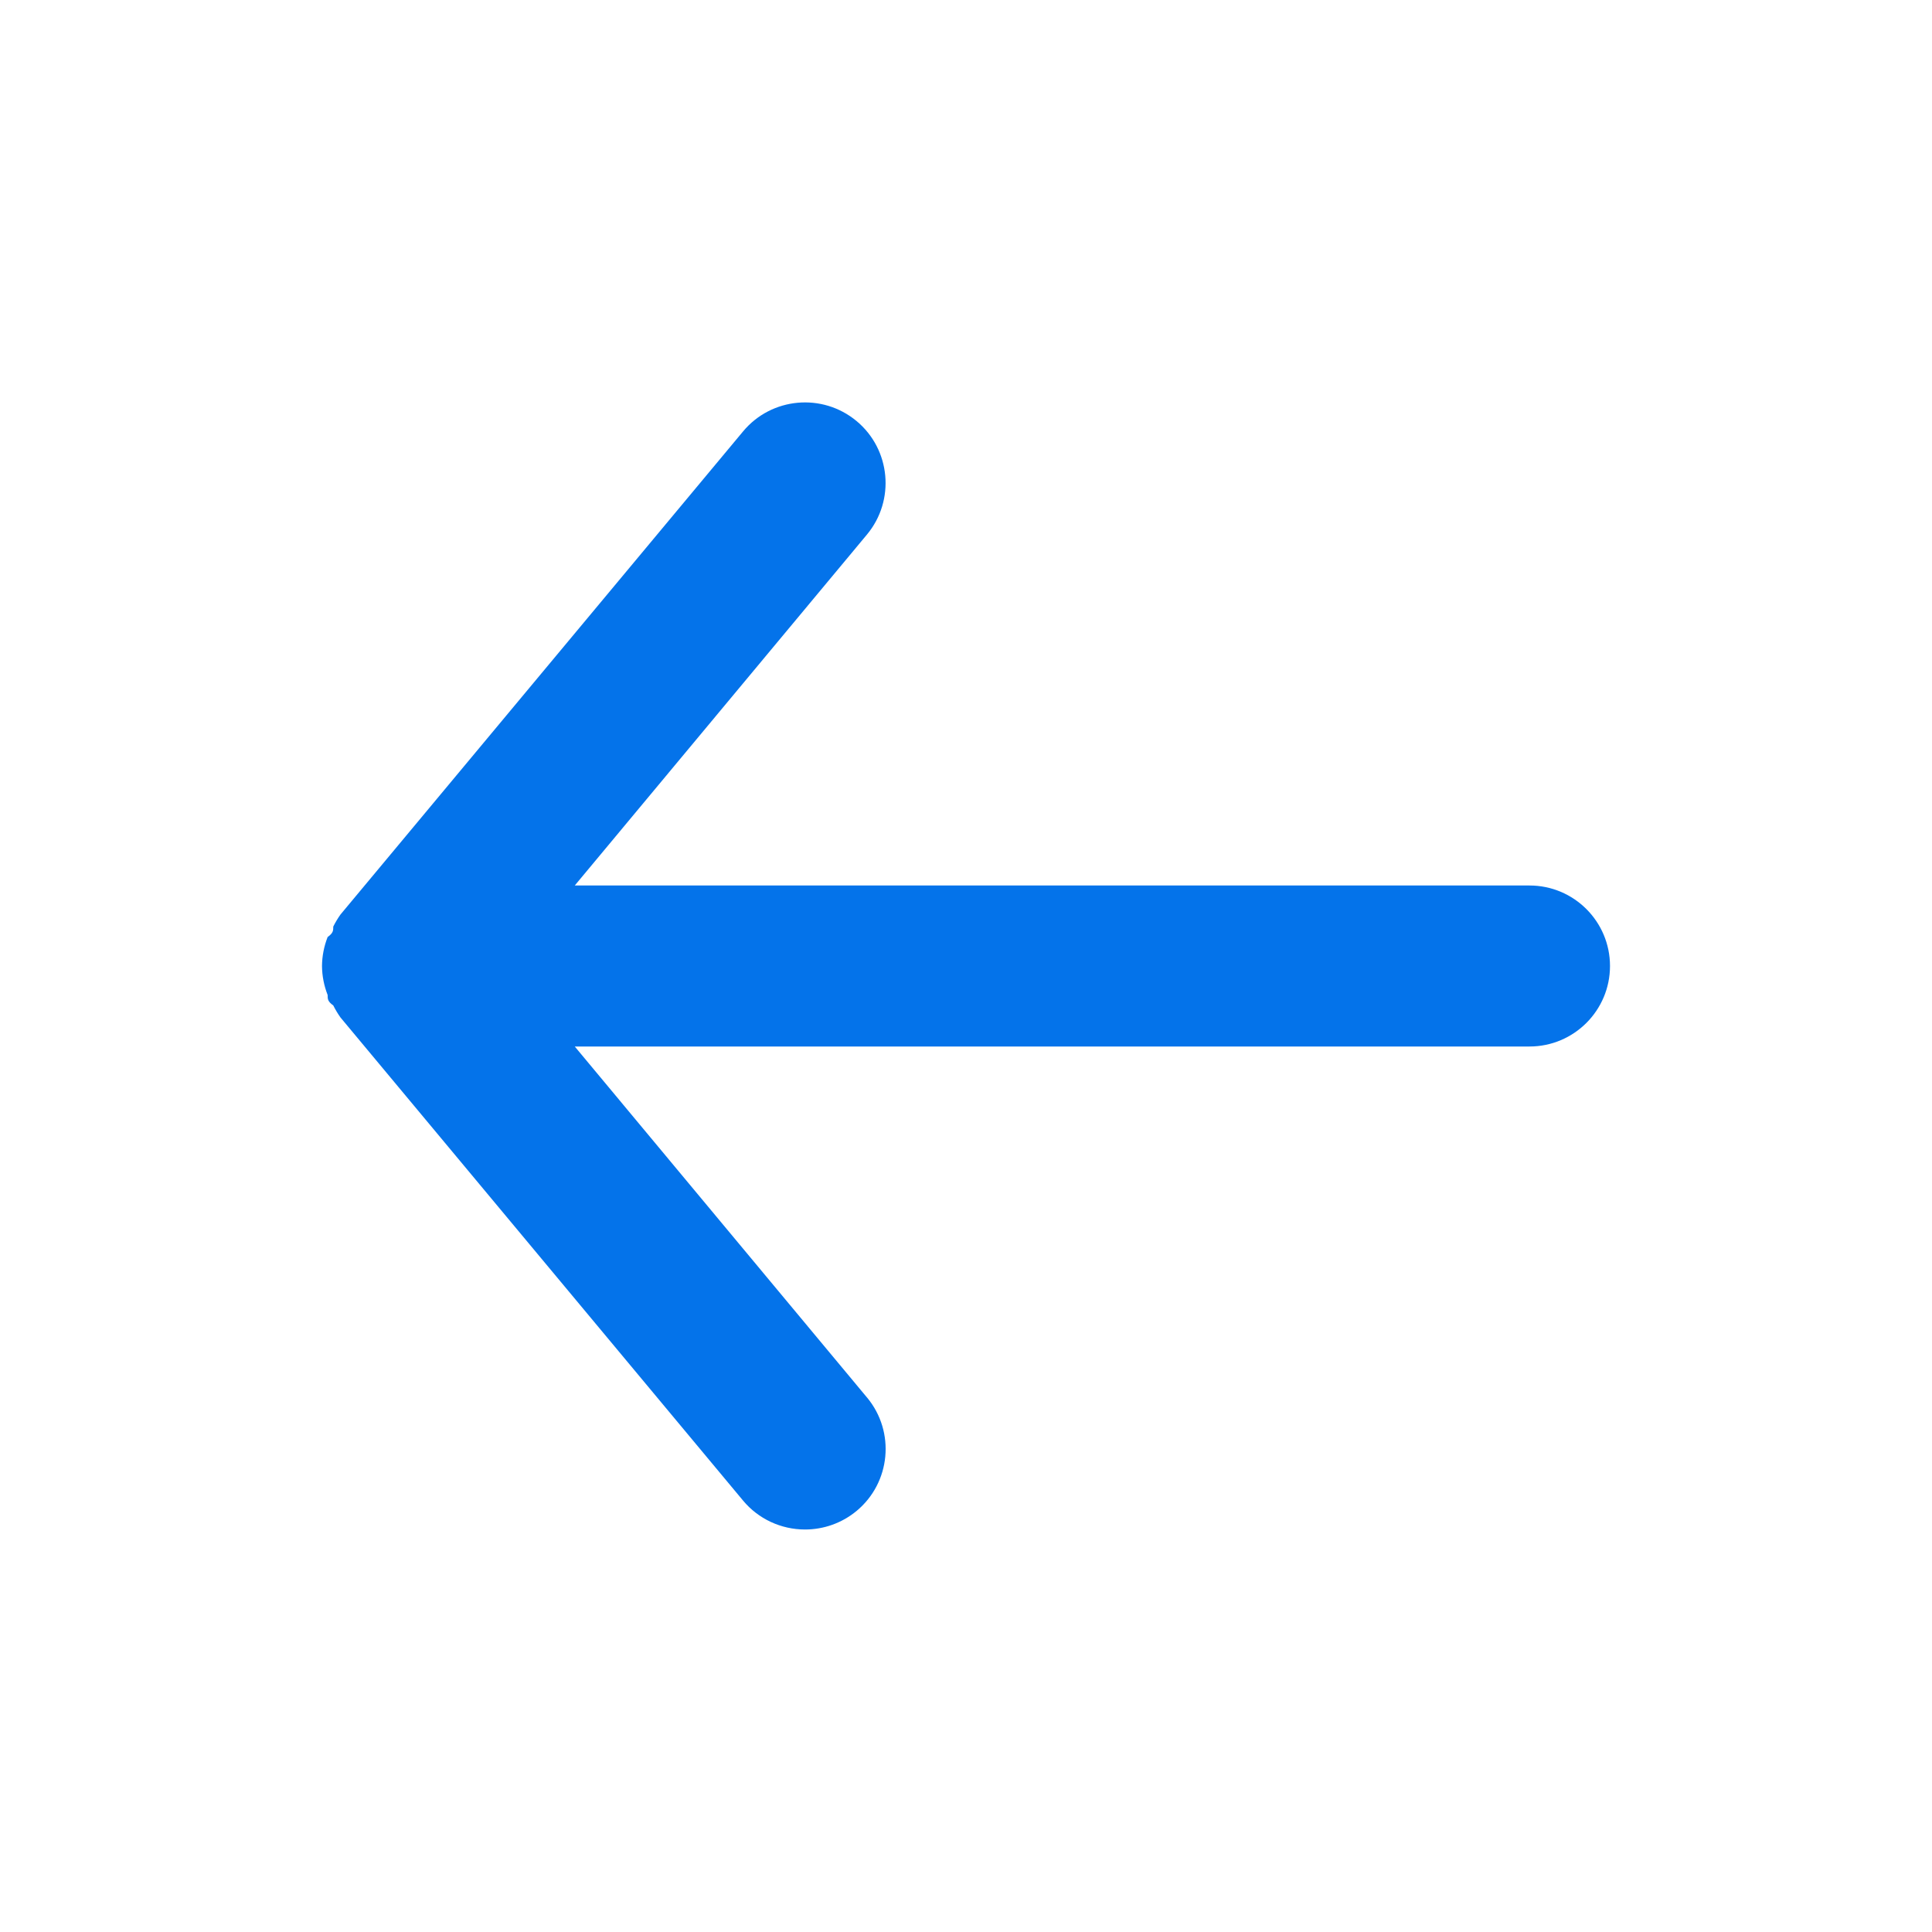 <?xml version="1.0" encoding="UTF-8"?>
<svg width="24px" height="24px" viewBox="0 0 24 24" version="1.1" xmlns="http://www.w3.org/2000/svg" xmlns:xlink="http://www.w3.org/1999/xlink">
    <title>foundation / icon / 24px / Arrow Backward</title>
    <g id="foundation-/-icon-/-24px-/-Arrow-Backward" stroke="none" stroke-width="1" fill="none" fill-rule="evenodd">
        <polygon id="24pt-Bounding-Box" opacity="0" fill-rule="nonzero" transform="translate(12, 12) rotate(90) translate(-12, -12) " points="0 0 24 0 24 24 0 24"></polygon>
        <path d="M19,11 L7.14,11 L10.77,6.64 L10.77,6.64 C11.123,6.215 11.065,5.583 10.64,5.23 C10.215,4.877 9.583,4.935 9.23,5.36 C9.23,5.36 9.23,5.36 9.23,5.36 L4.23,11.36 L4.23,11.36 C4.196,11.408 4.166,11.458 4.14,11.51 C4.14,11.56 4.14,11.59 4.07,11.64 L4.07,11.64 C4.025,11.755 4.001,11.877 4,12 L4,12 C4.001,12.123 4.025,12.245 4.07,12.36 C4.07,12.41 4.07,12.44 4.14,12.49 L4.14,12.49 C4.166,12.542 4.196,12.592 4.23,12.64 L9.23,18.64 L9.23,18.64 C9.42,18.869 9.703,19 10,19 L10,19 C10.234,19 10.46,18.919 10.64,18.77 L10.64,18.77 C11.065,18.418 11.124,17.787 10.772,17.362 C10.771,17.361 10.771,17.361 10.77,17.36 L7.14,13 L19,13 L19,13 C19.552,13 20,12.552 20,12 C20,11.448 19.552,11 19,11 L19,11 Z" id="Fill" fill="#0473EA"></path>
    </g>
</svg>